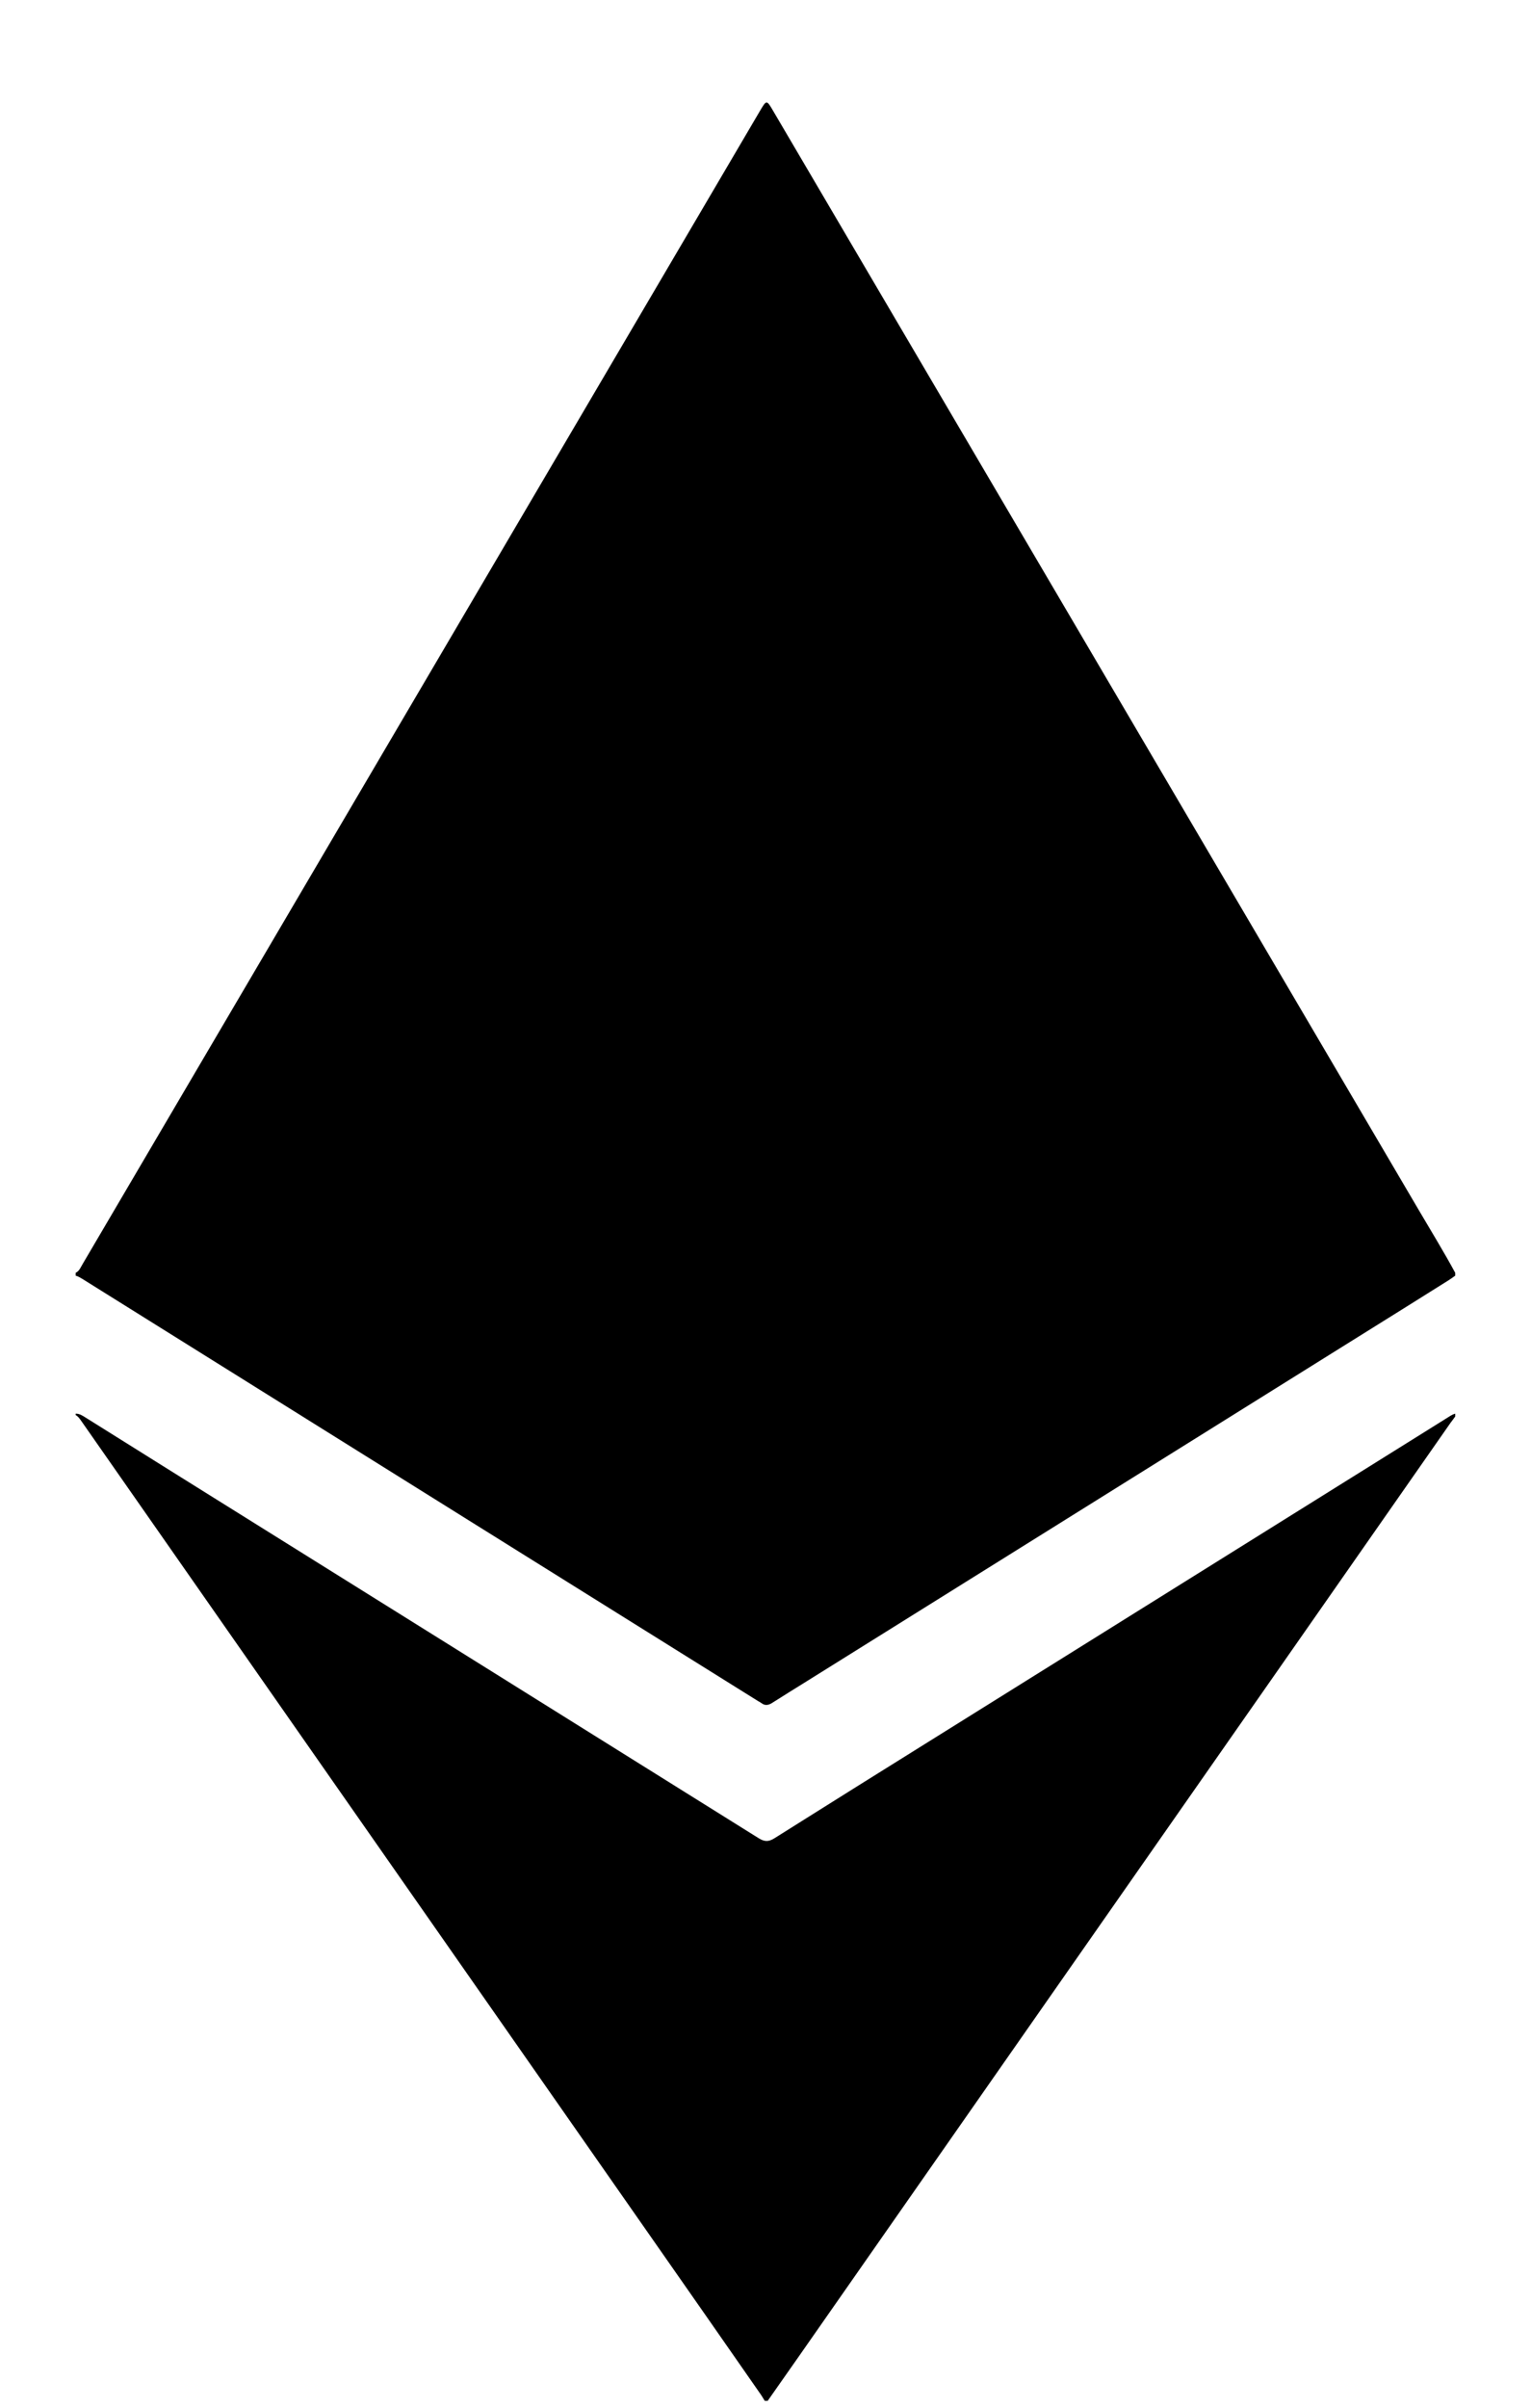 <svg width="14" height="22" viewBox="0 0 14 22" xmlns="http://www.w3.org/2000/svg">
<path d="M0.692 11.656V11.63C0.727 11.613 0.738 11.578 0.756 11.549C1.542 10.212 2.328 8.875 3.114 7.538L6.949 1.014C7.01 0.911 7.01 0.911 7.071 1.015L9.725 5.53C10.808 7.372 11.891 9.215 12.974 11.057C13.086 11.248 13.202 11.436 13.307 11.63V11.656C13.286 11.671 13.265 11.687 13.242 11.701C12.924 11.901 12.604 12.1 12.285 12.299C10.651 13.319 9.016 14.339 7.382 15.359C7.274 15.426 7.166 15.493 7.059 15.561C7.025 15.582 6.995 15.586 6.963 15.562C6.954 15.555 6.944 15.55 6.935 15.545L4.269 13.881C3.098 13.15 1.927 12.419 0.757 11.688C0.736 11.676 0.716 11.662 0.692 11.656Z"/>
<path d="M0.692 12.93V12.917C0.73 12.916 0.758 12.938 0.788 12.956C1.077 13.137 1.367 13.318 1.656 13.499C3.417 14.598 5.178 15.697 6.939 16.797C6.991 16.829 7.028 16.83 7.081 16.797C7.577 16.485 8.074 16.174 8.572 15.864C10.123 14.896 11.675 13.928 13.226 12.96C13.252 12.944 13.277 12.925 13.307 12.917V12.943C13.293 12.963 13.278 12.982 13.264 13.001C12.709 13.796 12.154 14.59 11.599 15.385C10.985 16.264 10.371 17.142 9.757 18.021C9.036 19.054 8.314 20.087 7.592 21.12C7.402 21.393 7.211 21.665 7.02 21.937H6.993C6.978 21.913 6.964 21.888 6.947 21.865C6.616 21.389 6.284 20.914 5.952 20.439C4.983 19.052 4.014 17.666 3.046 16.28C2.28 15.184 1.514 14.088 0.749 12.992C0.733 12.97 0.718 12.944 0.692 12.93Z"/>
</svg>
